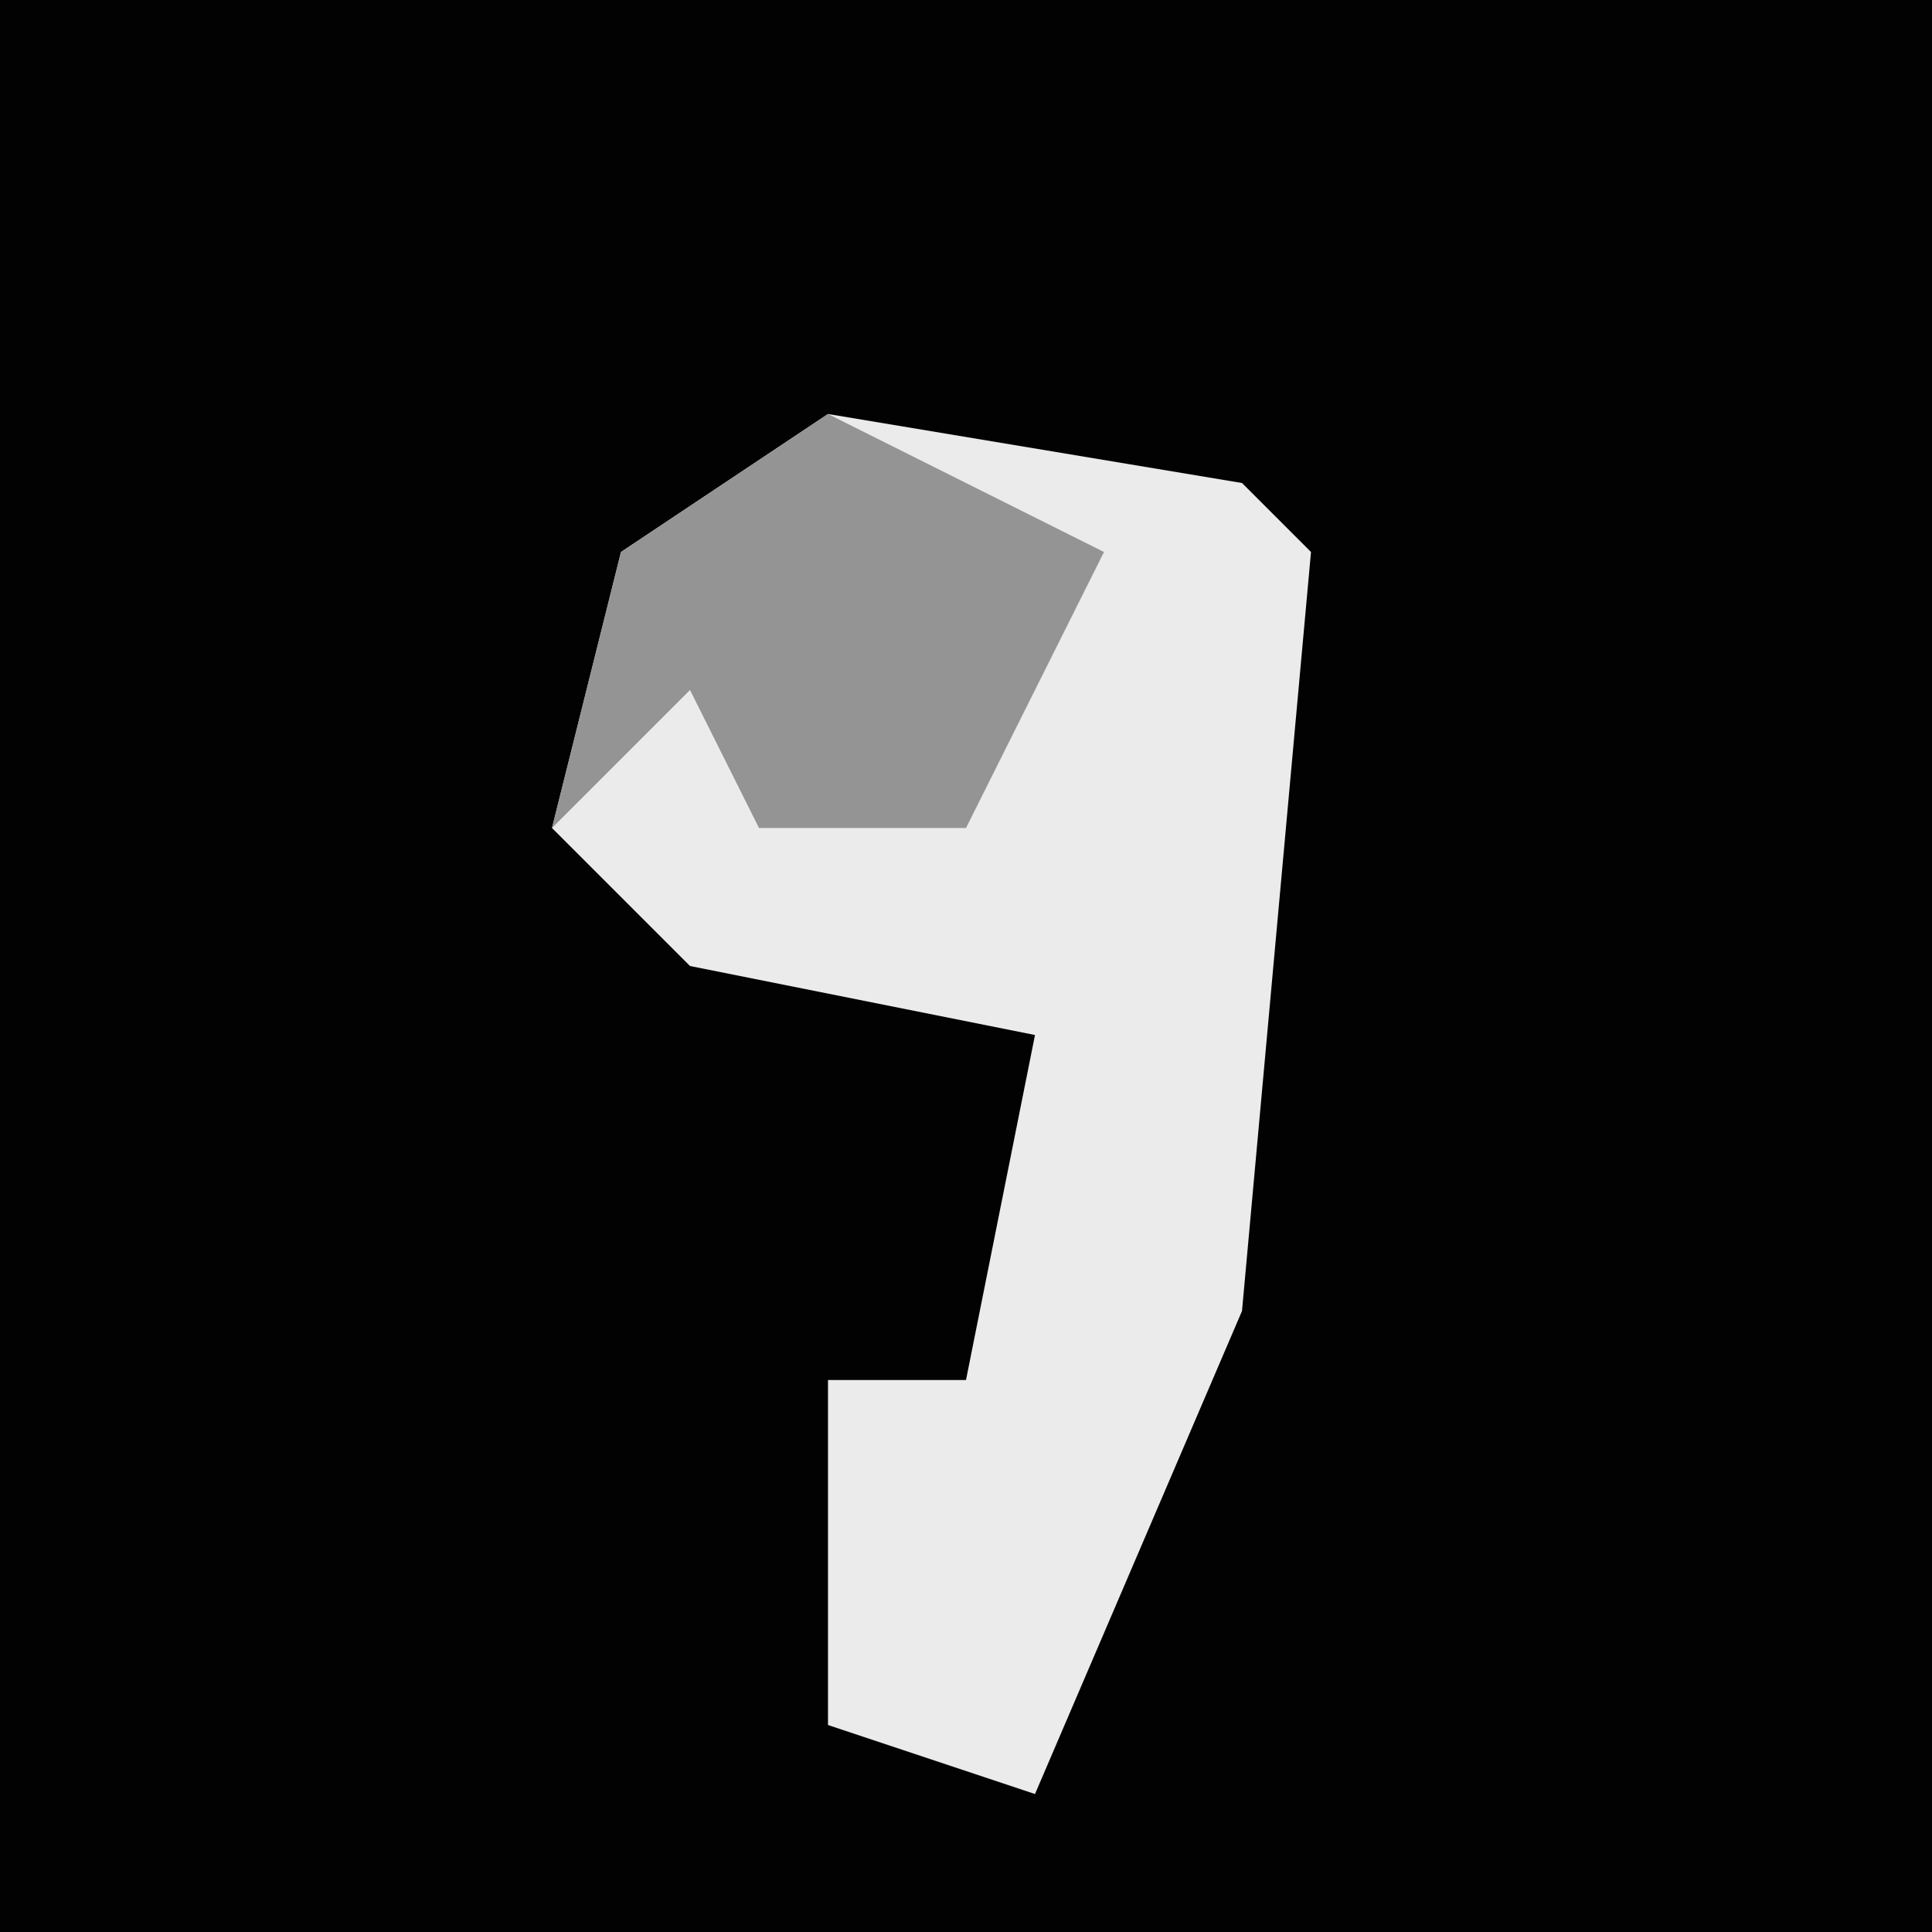 <?xml version="1.0" encoding="UTF-8"?>
<svg version="1.1" xmlns="http://www.w3.org/2000/svg" width="28" height="28">
<path d="M0,0 L28,0 L28,28 L0,28 Z " fill="#020202" transform="translate(0,0)"/>
<path d="M0,0 L6,1 L7,2 L6,13 L3,20 L0,19 L0,14 L2,14 L3,9 L-2,8 L-4,6 L-3,2 Z " fill="#EBEBEB" transform="translate(12,6)"/>
<path d="M0,0 L4,2 L2,6 L-1,6 L-2,4 L-4,6 L-3,2 Z " fill="#949494" transform="translate(12,6)"/>
</svg>

